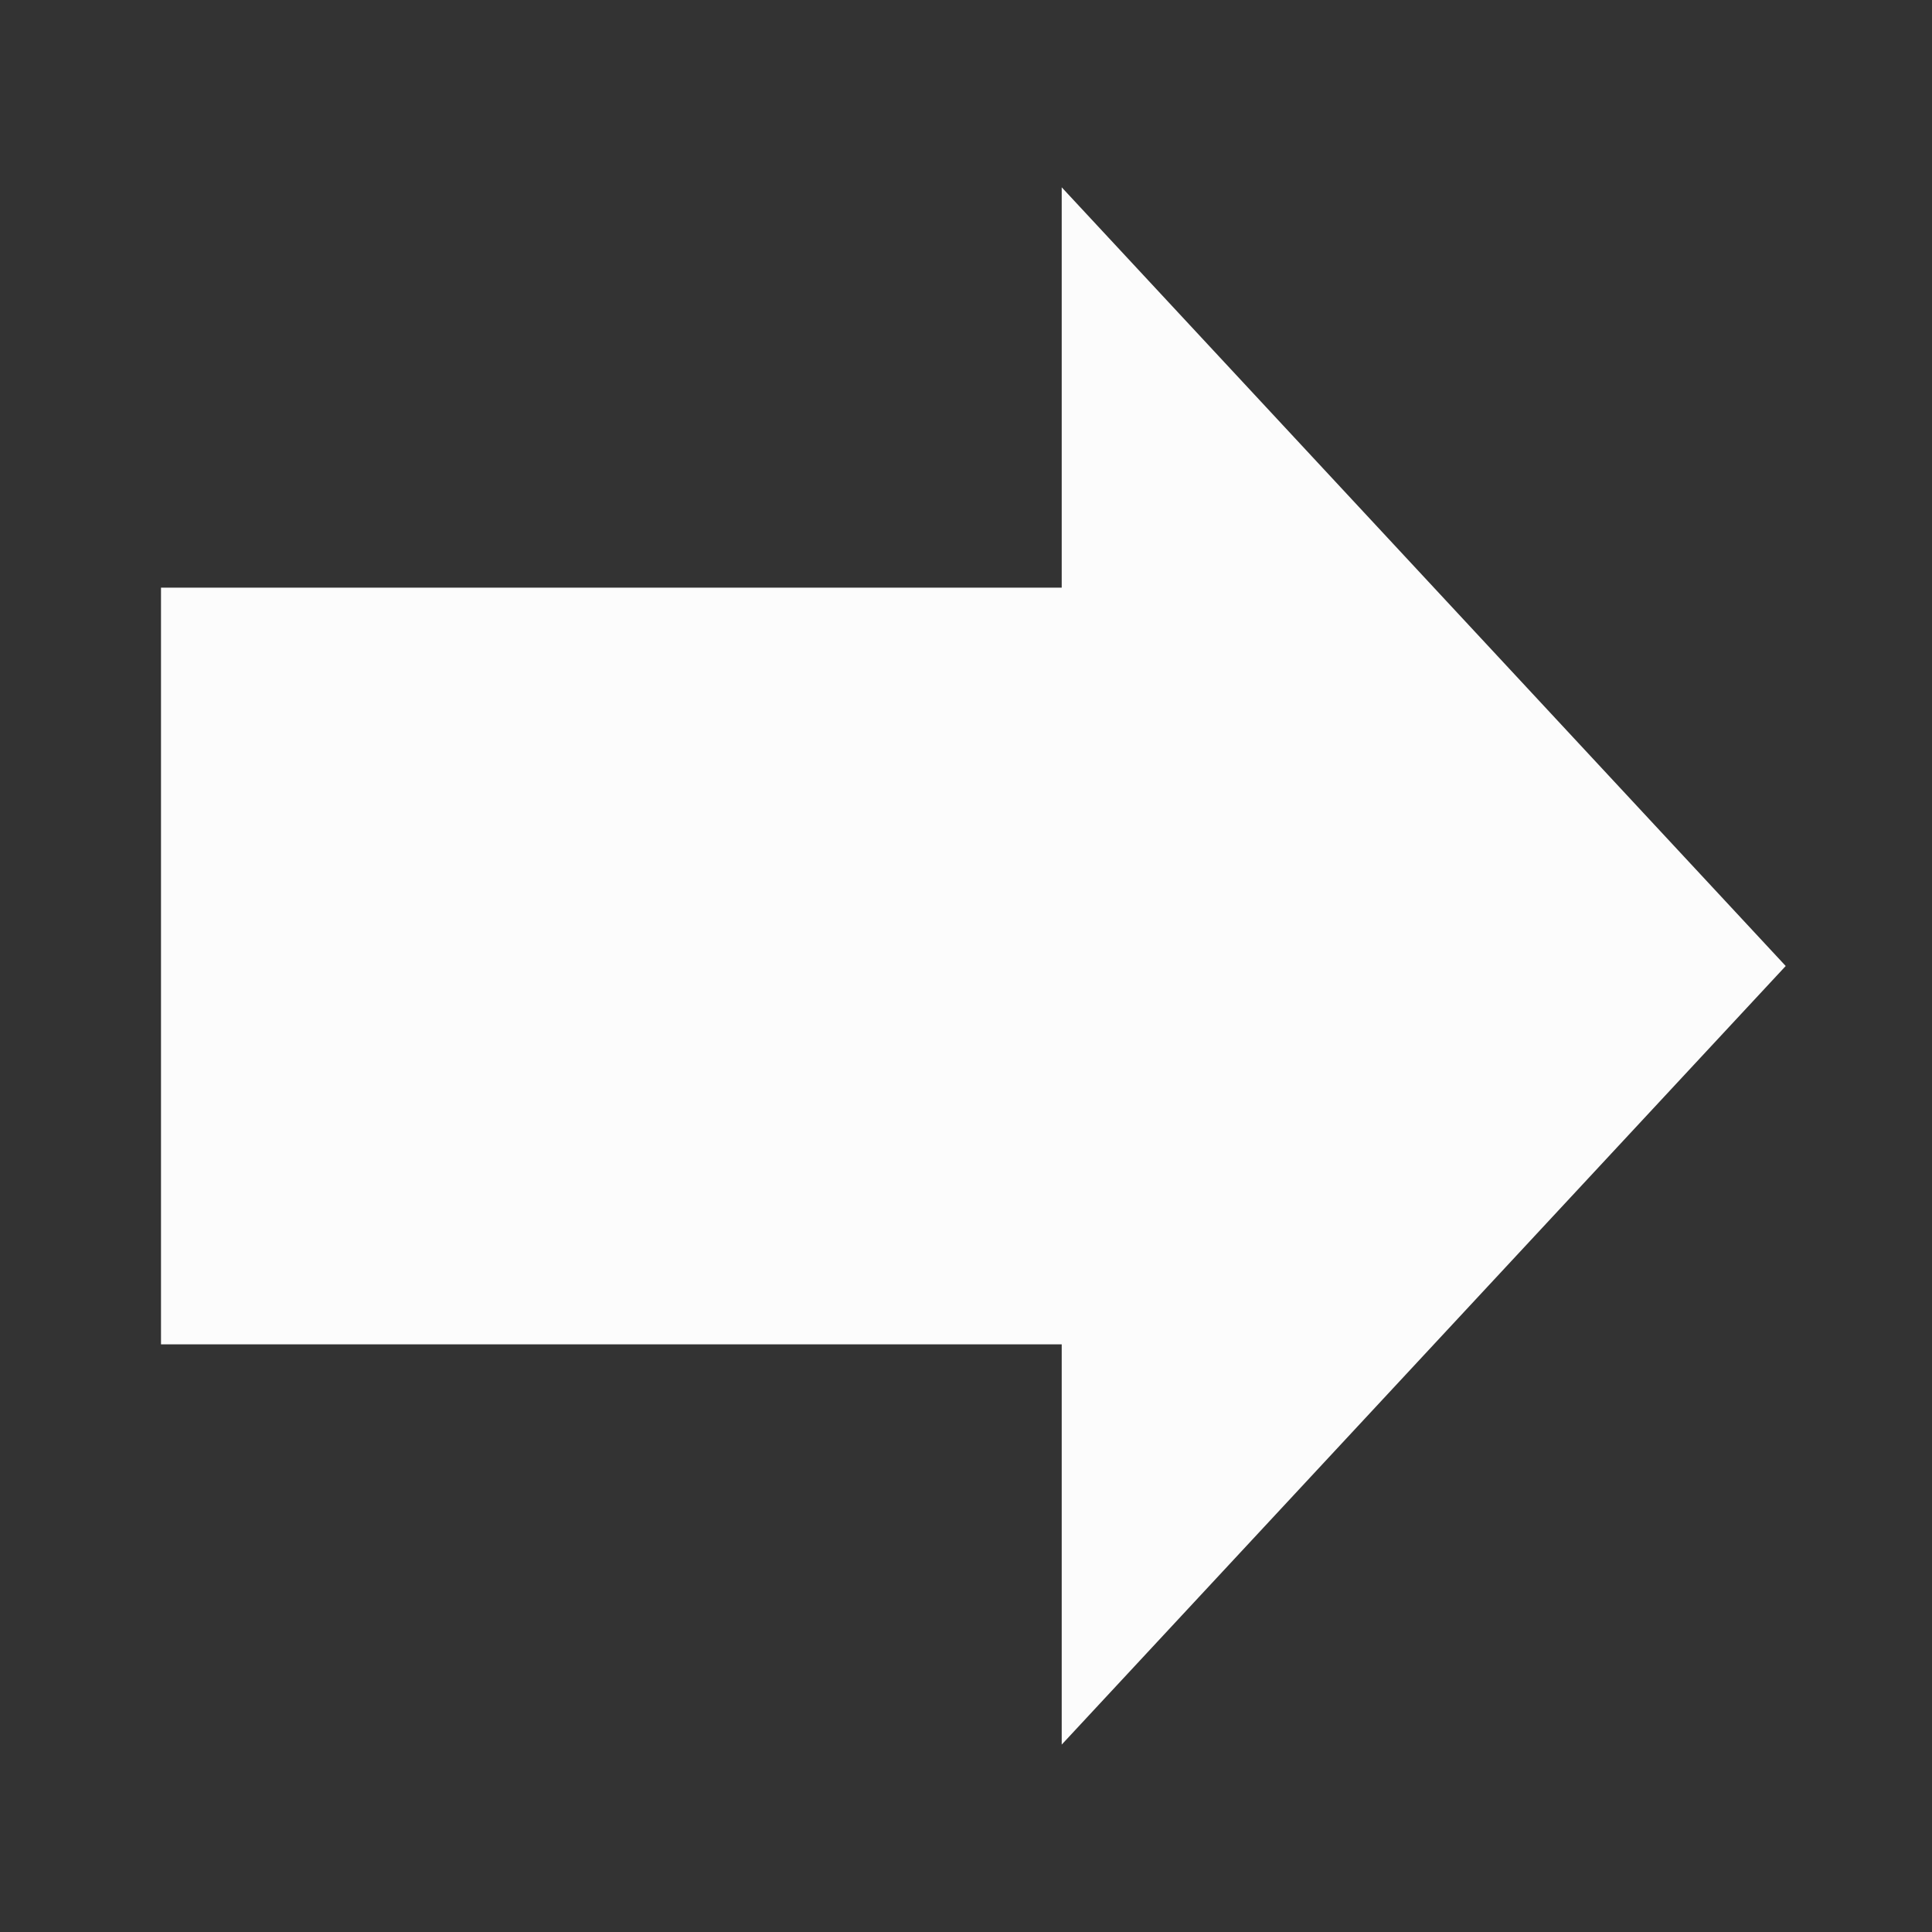 <?xml version="1.0" encoding="utf-8"?>
<svg enable-background="new 0 0 24 24" fill="#fcfcfc" height="24px" stroke="#fcfcfc" version="1.1" viewBox="0 0 24 24" width="24px" x="0px" xml:space="preserve" xmlns="http://www.w3.org/2000/svg" xmlns:xlink="http://www.w3.org/1999/xlink" y="0px">
 <rect x="0" y="0" width="24" height="24" fill="#333333" stroke="none"/>
 <g fill="#fcfcfc" id="black_x5F_right_x5F_arrow" stroke="#fcfcfc">
  <rect fill="#fcfcfc" height="8.4" stroke="#fcfcfc" width="12.491" x="2.5" y="7.8"/>
  <polygon fill="#fcfcfc" points="21.5,12 13.689,3.599 13.689,20.4  " stroke="#fcfcfc"/>
 </g>
</svg>